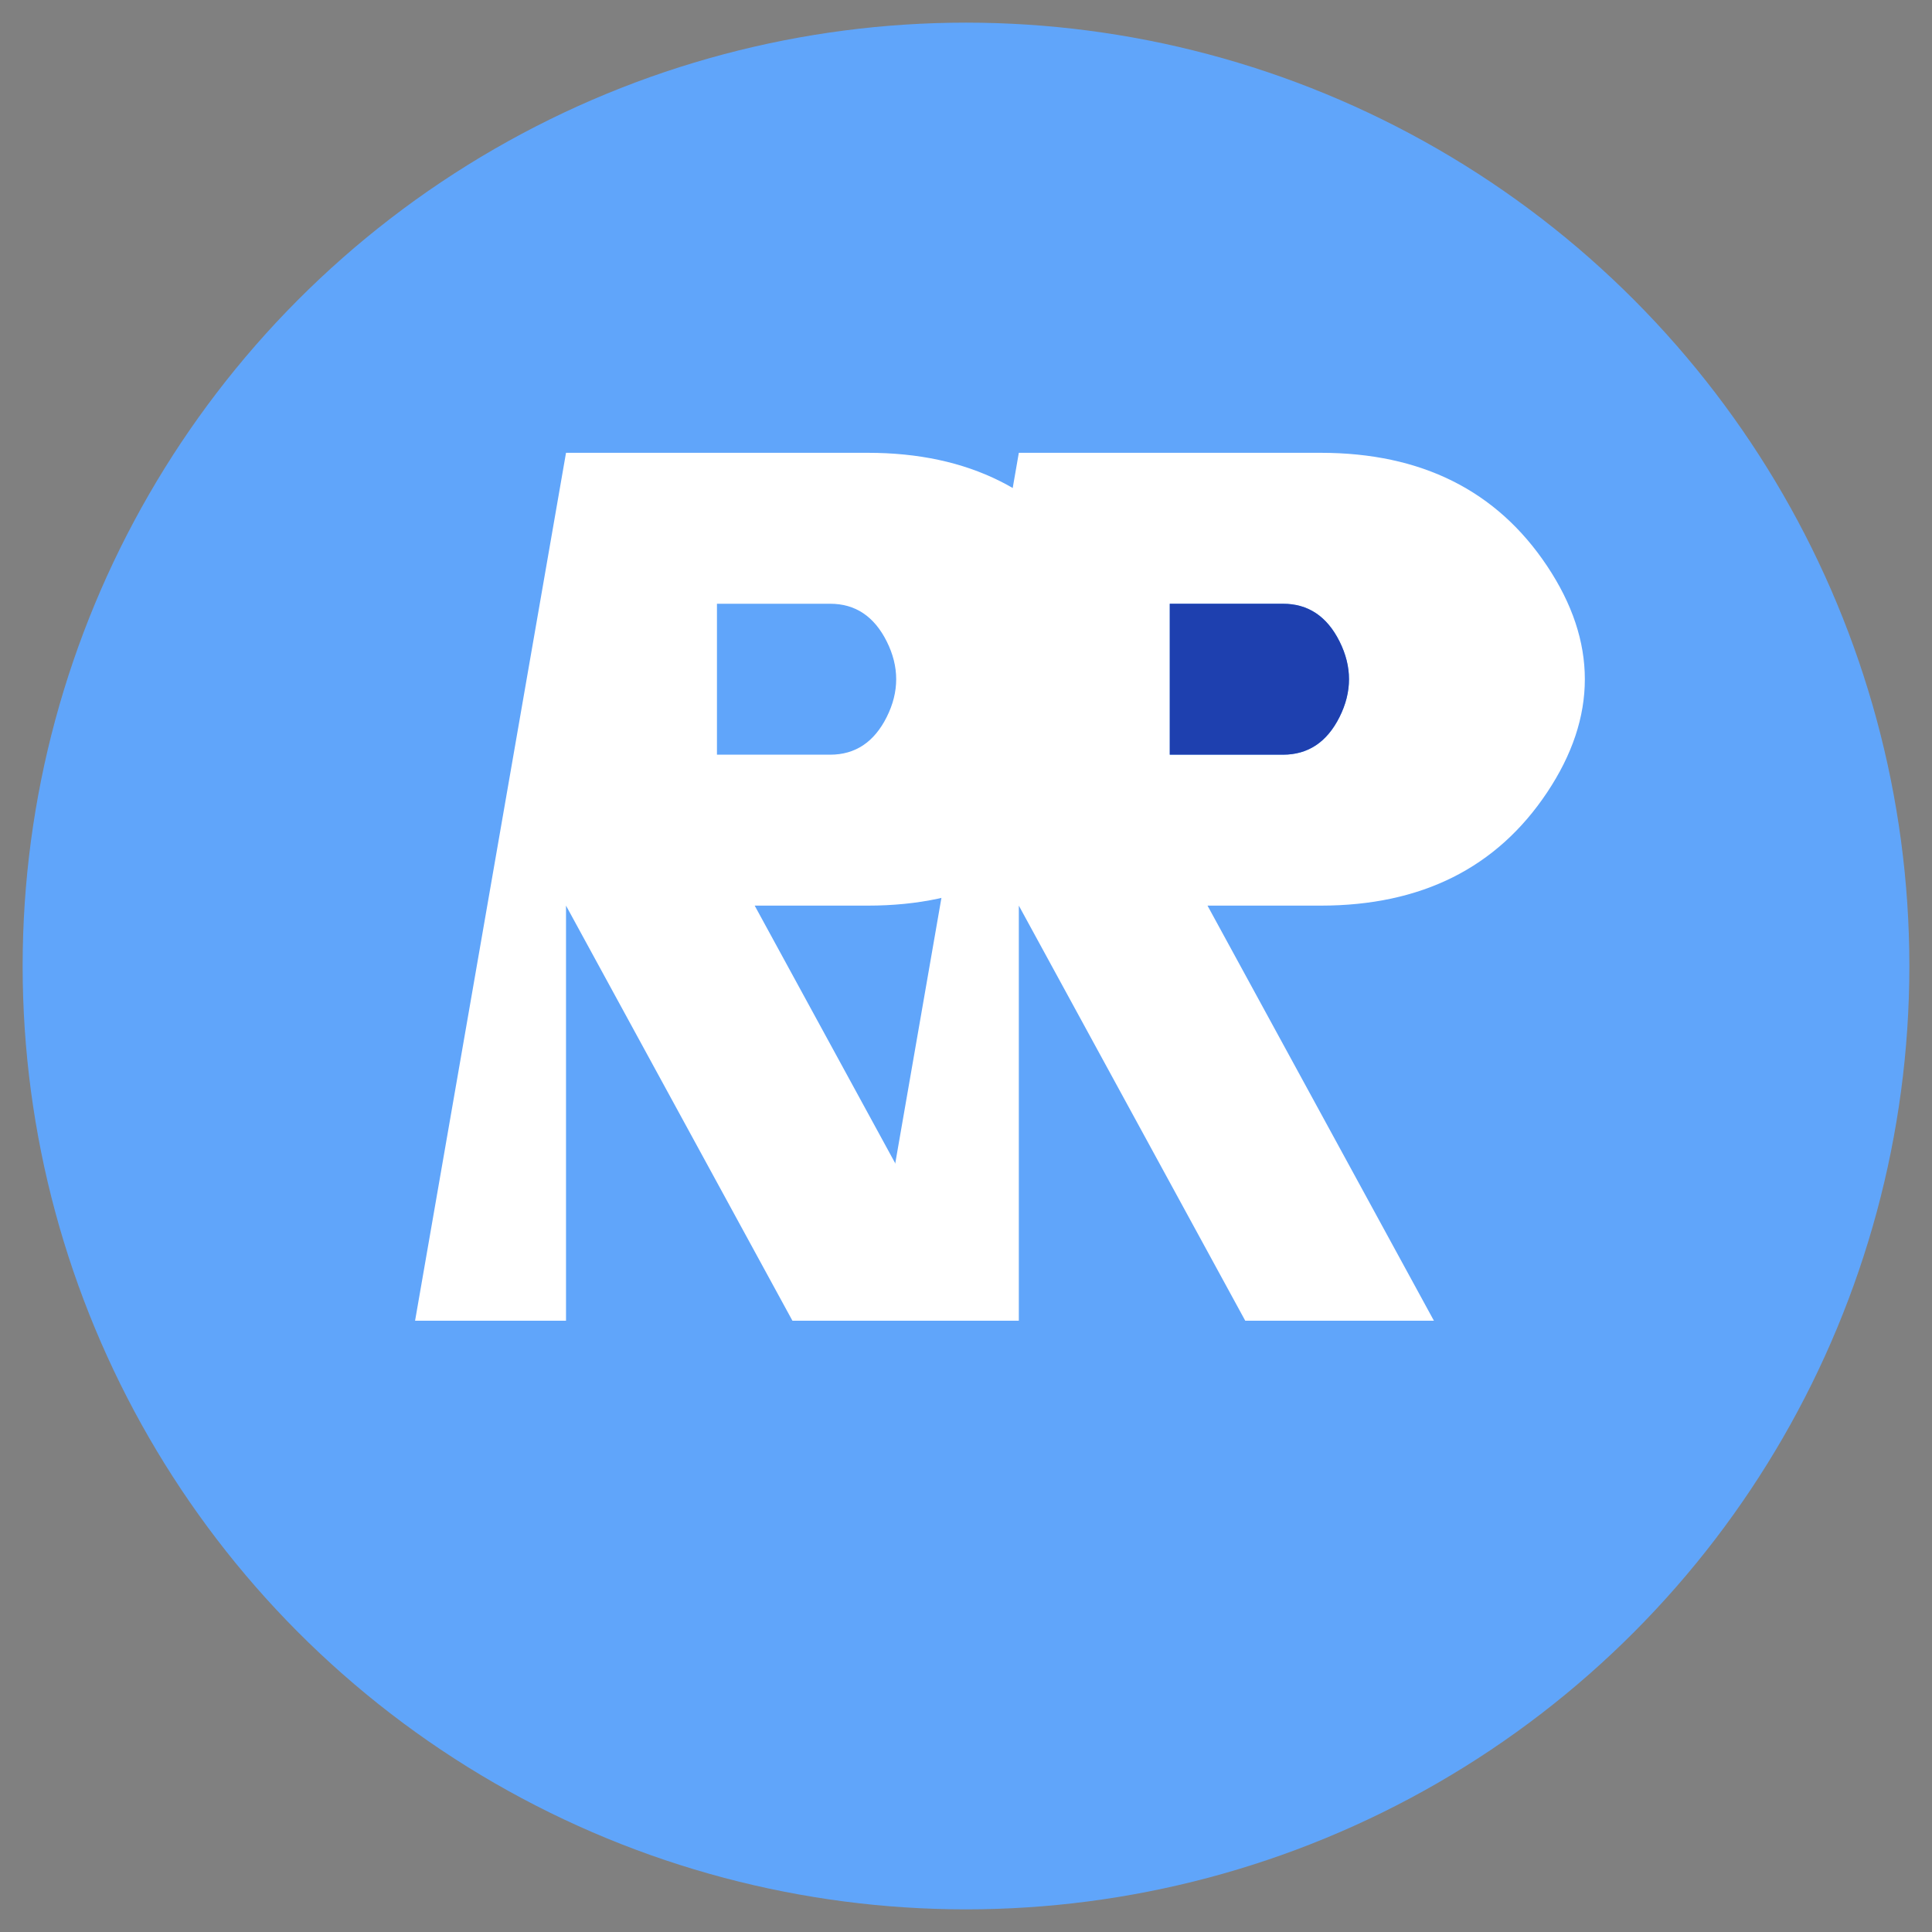 <svg width="512" height="512" viewBox="0 0 512 512" xmlns="http://www.w3.org/2000/svg">
  <rect x="0" y="0" width="512" height="512" fill="#808080" stroke="none"/>
  <!-- Background circle with light blue from your app -->
  <circle cx="256" cy="256" r="250" fill="#60A5FA" />
  
  <!-- First R - White -->
  <path d="M150 120
           h80 q40 0 60 30 q20 30 0 60 q-20 30 -60 30 h-30
           l60 110 h-50 l-60 -110 v110 h-40 z
           M190 200
           h30 q10 0 15 -10 q5 -10 0 -20 q-5 -10 -15 -10 h-30 z" 
        fill="white" />
  
  <!-- Second R - White with darker blue accents -->
  <path d="M270 120
           h80 q40 0 60 30 q20 30 0 60 q-20 30 -60 30 h-30
           l60 110 h-50 l-60 -110 v110 h-40 z
           M310 200
           h30 q10 0 15 -10 q5 -10 0 -20 q-5 -10 -15 -10 h-30 z" 
        fill="white" />
  
  <!-- Darker blue accent for second R -->
  <path d="M310 200
           h30 q10 0 15 -10 q5 -10 0 -20 q-5 -10 -15 -10 h-30 z"
        fill="#1E40AF" />
</svg>